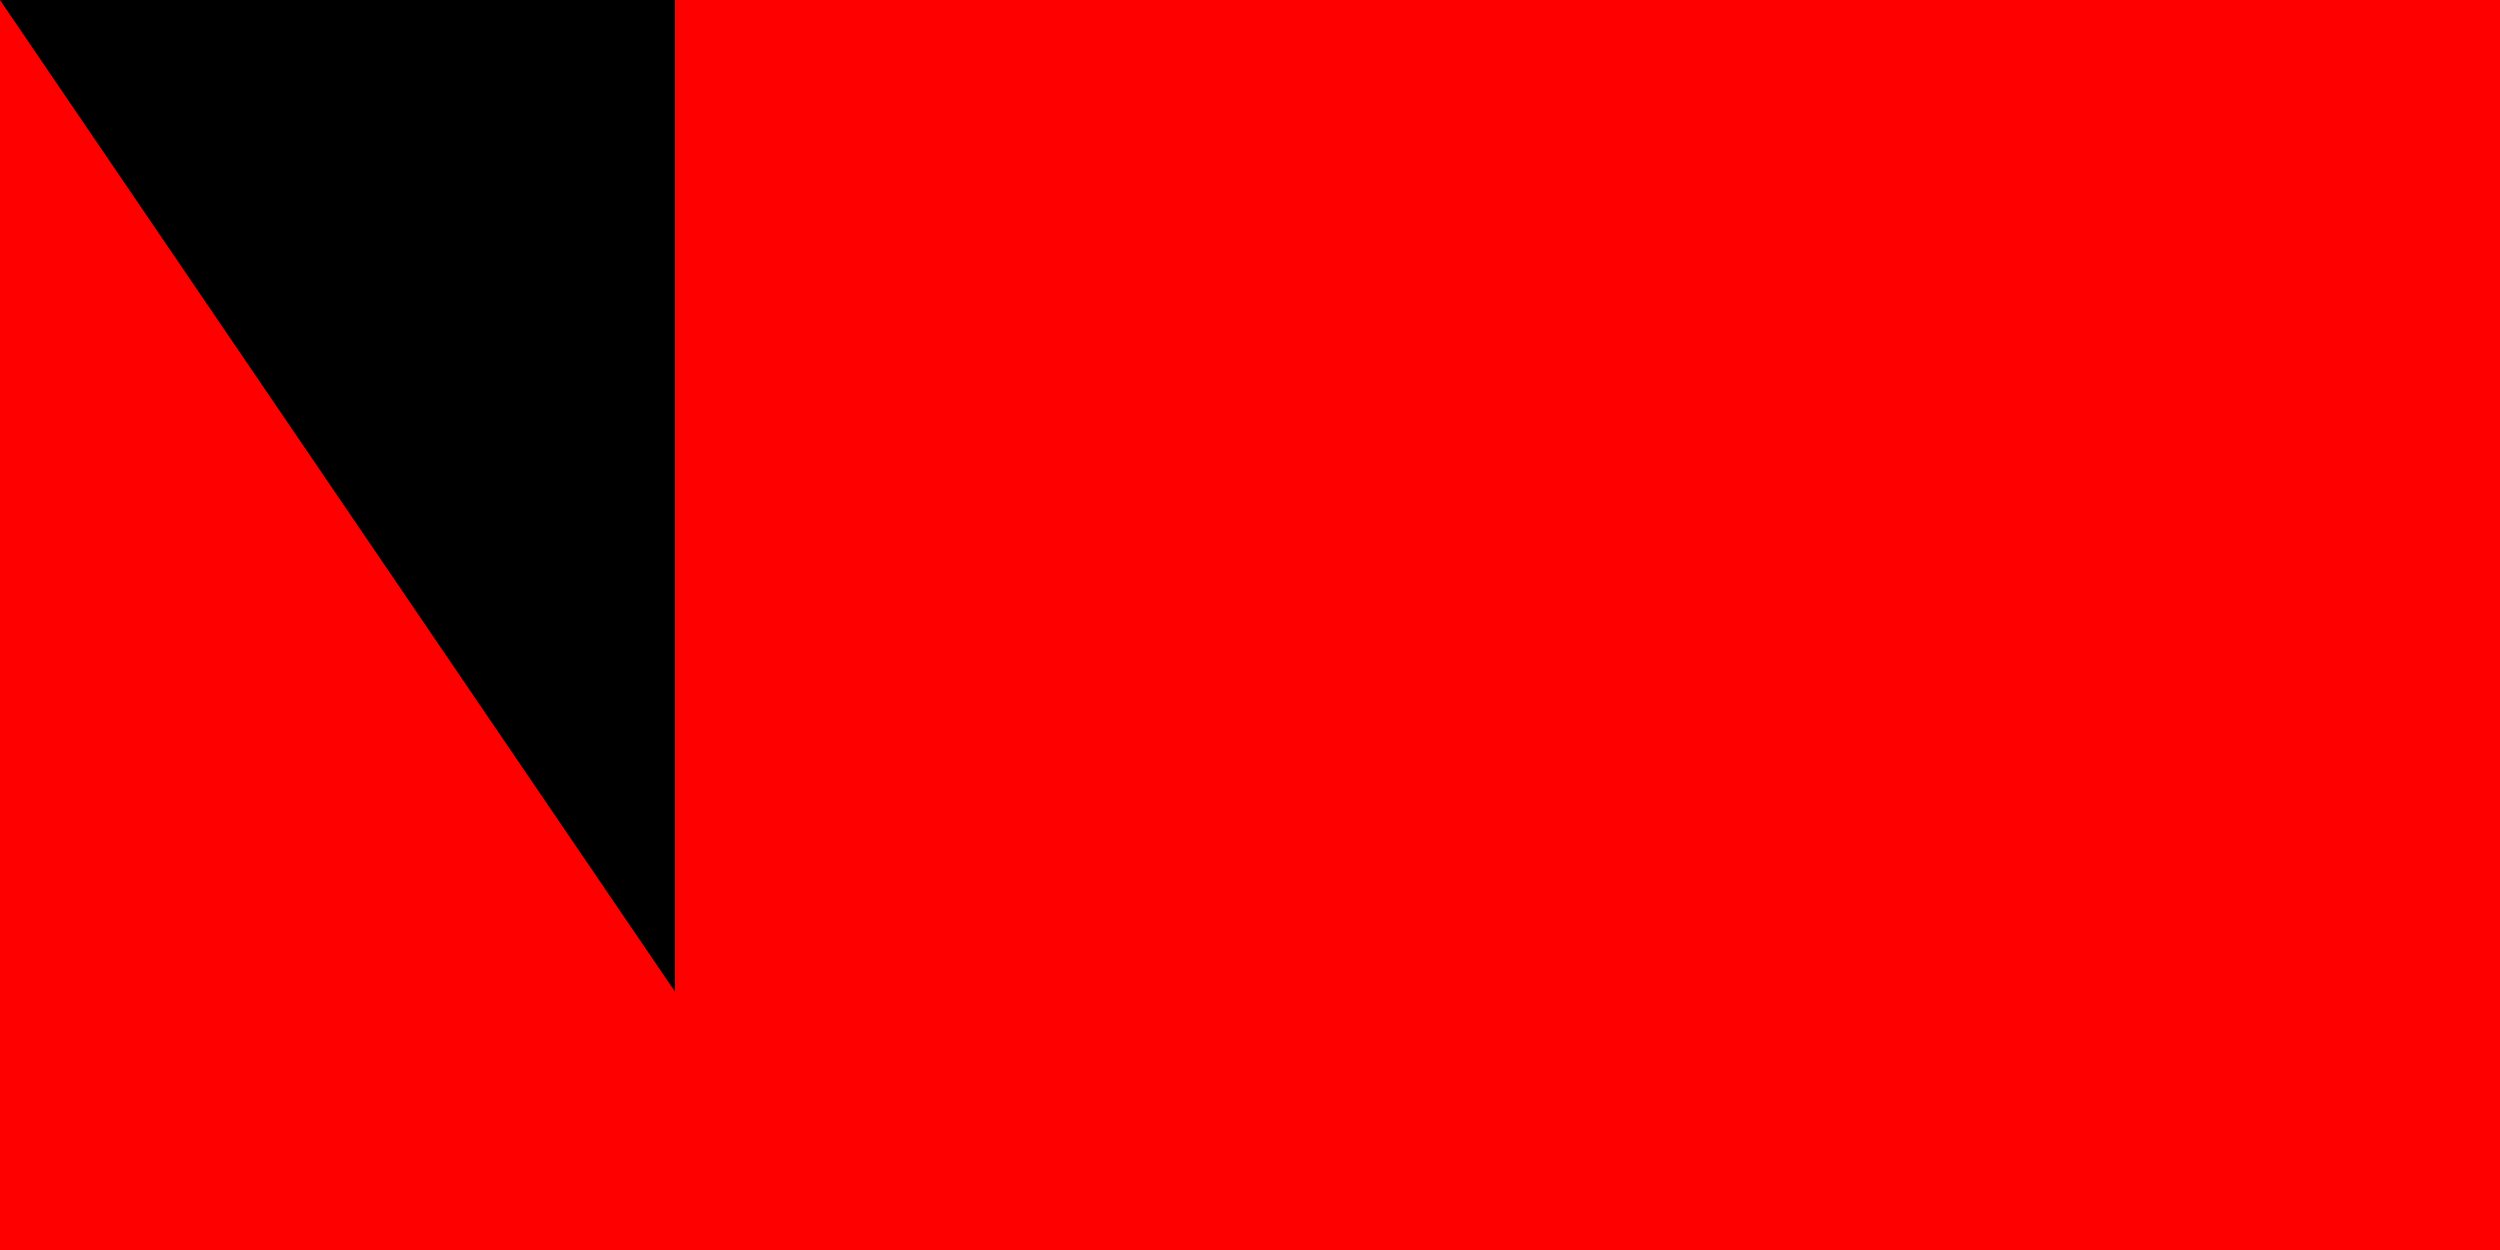 <svg xmlns="http://www.w3.org/2000/svg" width="300" height="150"><path fill="#fff" d="M0 0H900V600H0z"/><path fill="red" d="M0 0H900V300H0z"/><path id="path-b7294" d="m m0 81 m0 119 m0 65 m0 65 m0 65 m0 65 m0 65 m0 65 m0 65 m0 65 m0 65 m0 65 m0 65 m0 65 m0 65 m0 65 m0 65 m0 65 m0 65 m0 65 m0 79 m0 66 m0 117 m0 73 m0 43 m0 56 m0 82 m0 51 m0 55 m0 99 m0 103 m0 55 m0 99 m0 43 m0 115 m0 97 m0 78 m0 112 m0 67 m0 117 m0 83 m0 50 m0 79 m0 90 m0 103 m0 89 m0 90 m0 76 m0 121 m0 69 m0 80 m0 88 m0 104 m0 118 m0 73 m0 115 m0 86 m0 121 m0 115 m0 68 m0 72 m0 103 m0 103 m0 80 m0 100 m0 106 m0 119 m0 86 m0 87 m0 113 m0 103 m0 49 m0 117 m0 106 m0 108 m0 78 m0 121 m0 101 m0 114 m0 83 m0 50 m0 115 m0 43 m0 47 m0 101 m0 103 m0 61 m0 61"/>
</svg>